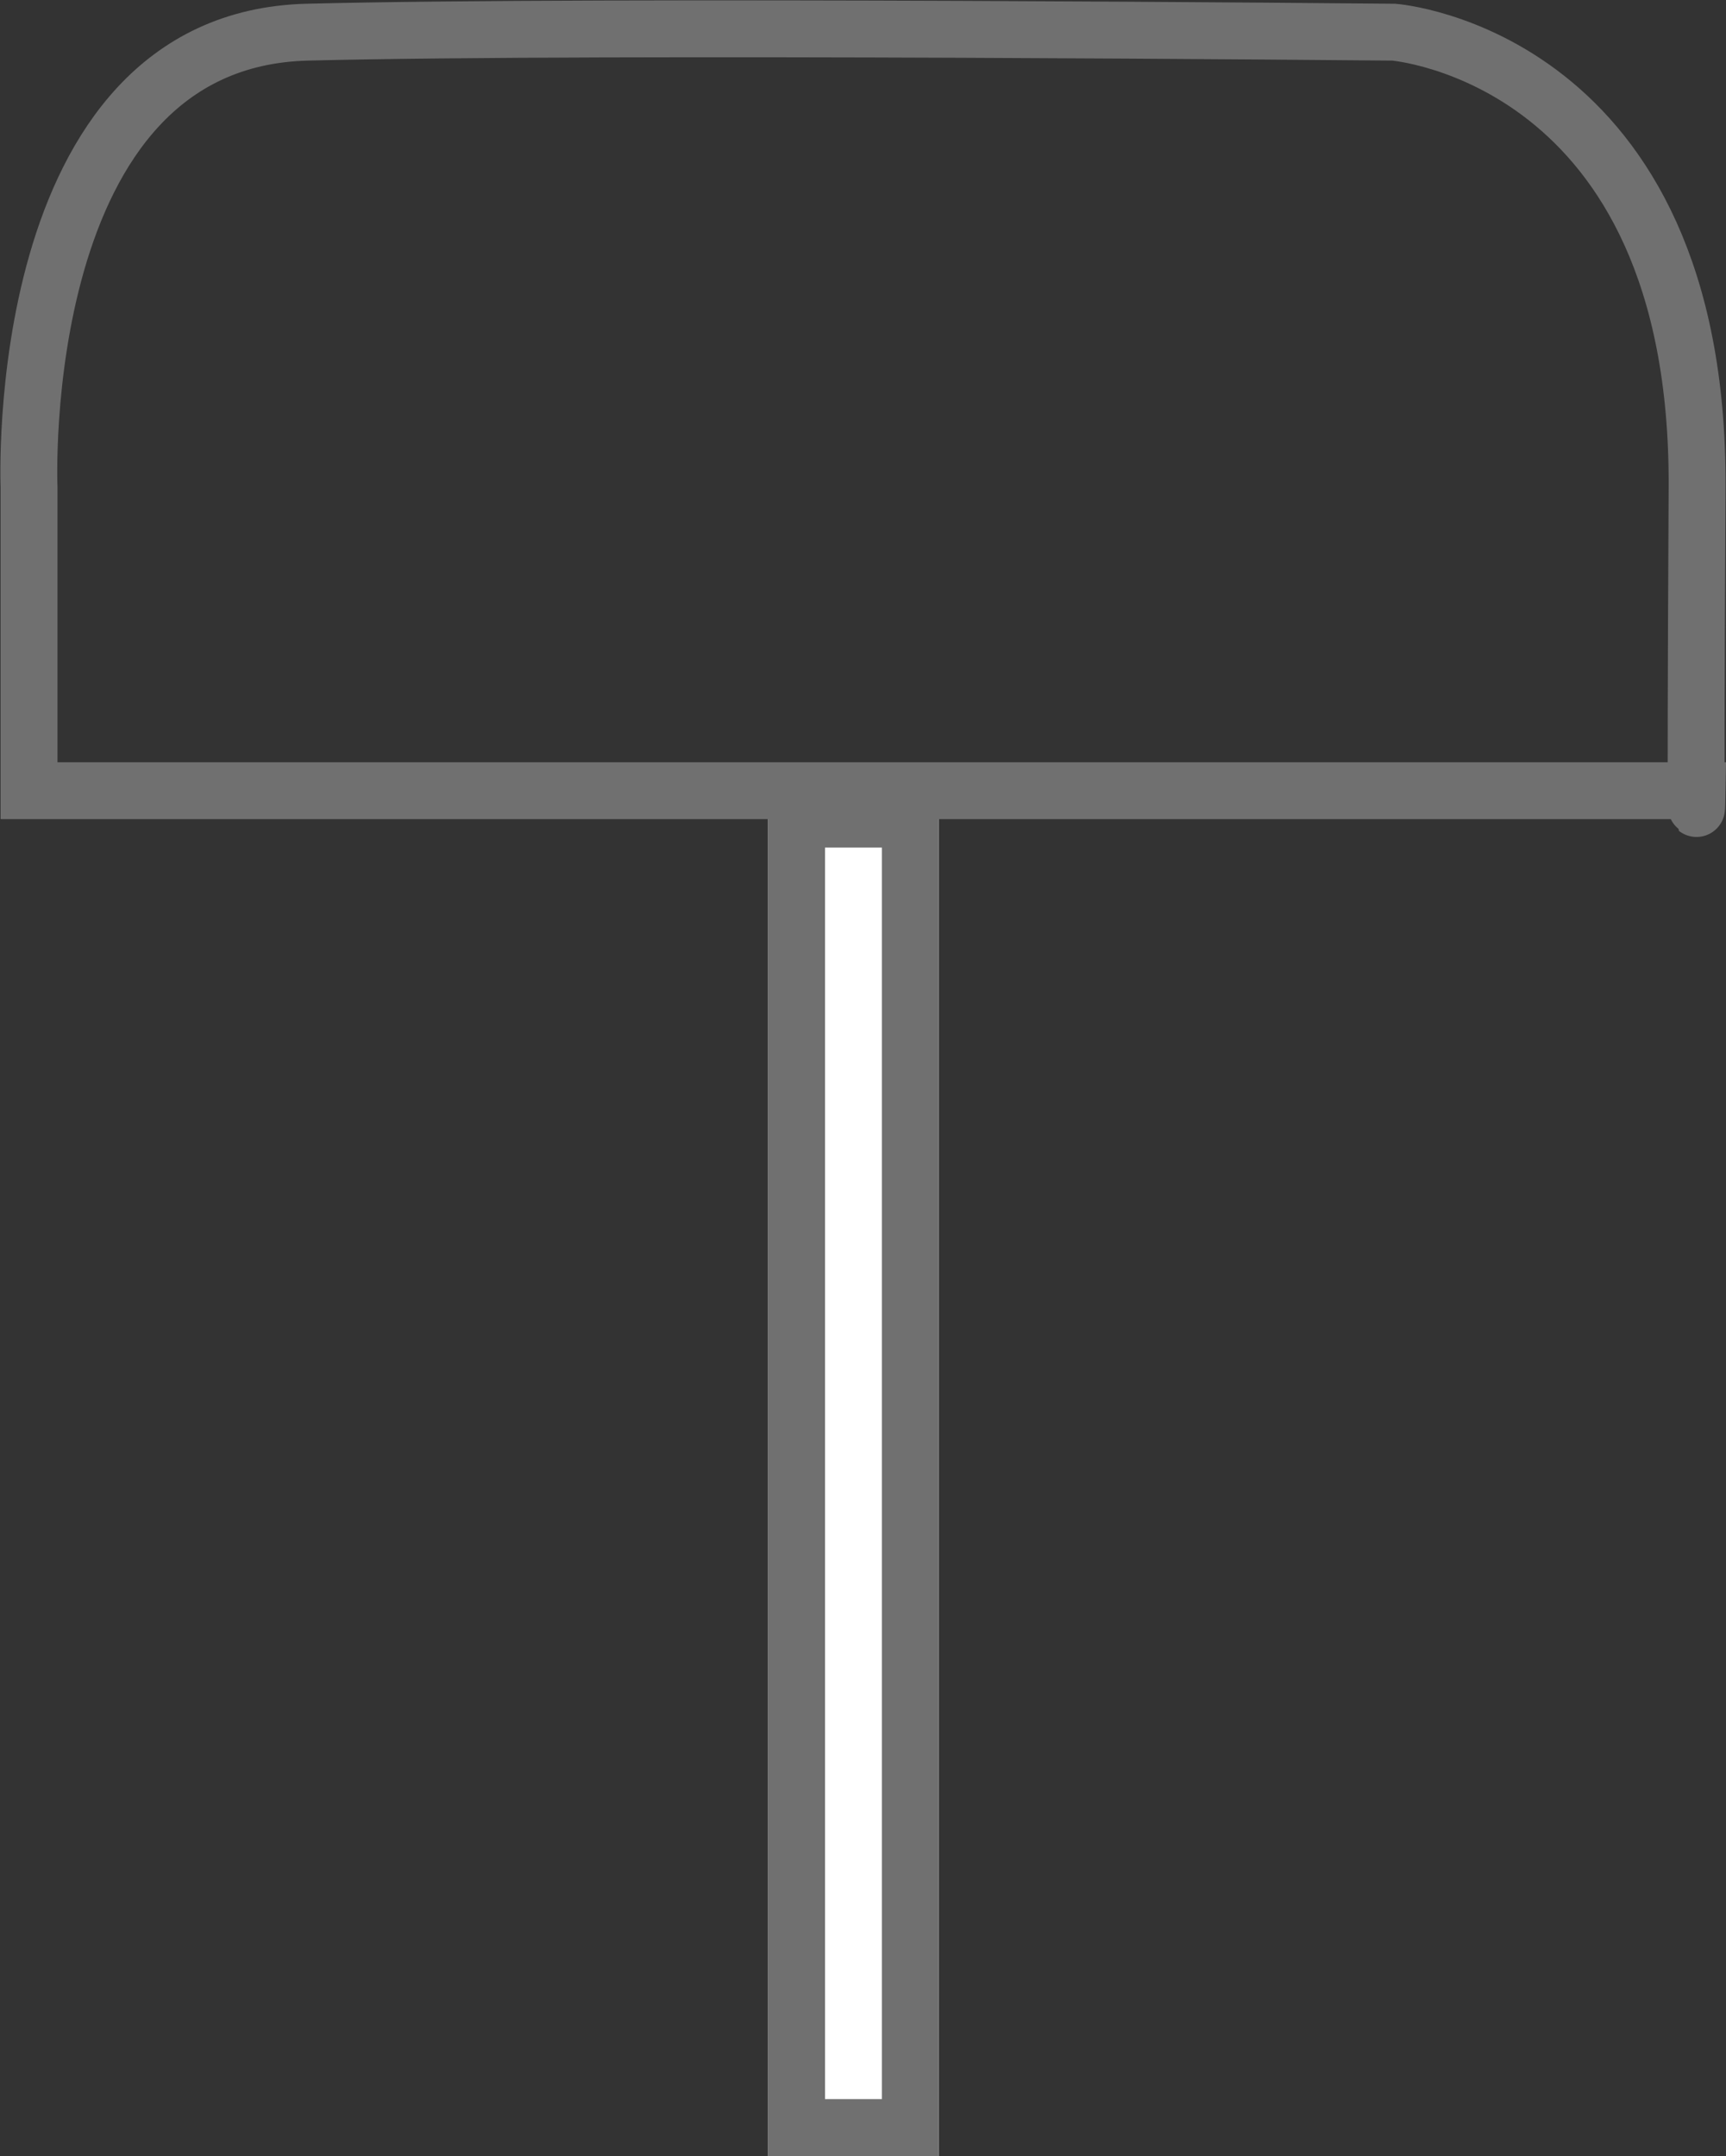 <svg xmlns="http://www.w3.org/2000/svg" xmlns:xlink="http://www.w3.org/1999/xlink" width="91.045" height="113.697" viewBox="0 0 91.045 113.697">
  <rect x="0" y="0" width="91.045" height="113.697" fill="#333333" stroke="none"/>
  <defs>
    <clipPath id="clip-path">
      <rect width="91.045" height="113.697" fill="none"/>
    </clipPath>
  </defs>
  <g id="Letterbox" transform="translate(0 0)" clip-path="url(#clip-path)">
    <g id="Rectangle_5" data-name="Rectangle 5" transform="translate(40.519 41.697)" fill="#fff" stroke="#707070" stroke-width="3">
      <rect width="9" height="72" stroke="none"/>
      <rect x="1.5" y="1.5" width="6" height="69" fill="none"/>
    </g>
    <path id="Path_7" data-name="Path 7" d="M2606,800V784s-.984-23.6,14.665-24,57.323,0,57.323,0,16.116,1.232,16,24,0,16,0,16Z" transform="translate(-2604.468 -758.303)" fill="none" stroke="#707070" stroke-width="3"/>
    <path id="Path_8" data-name="Path 8" d="M2638,784" transform="translate(-2612.481 -758.303)" fill="none" stroke="#707070" stroke-width="3"/>
  </g>
</svg>
